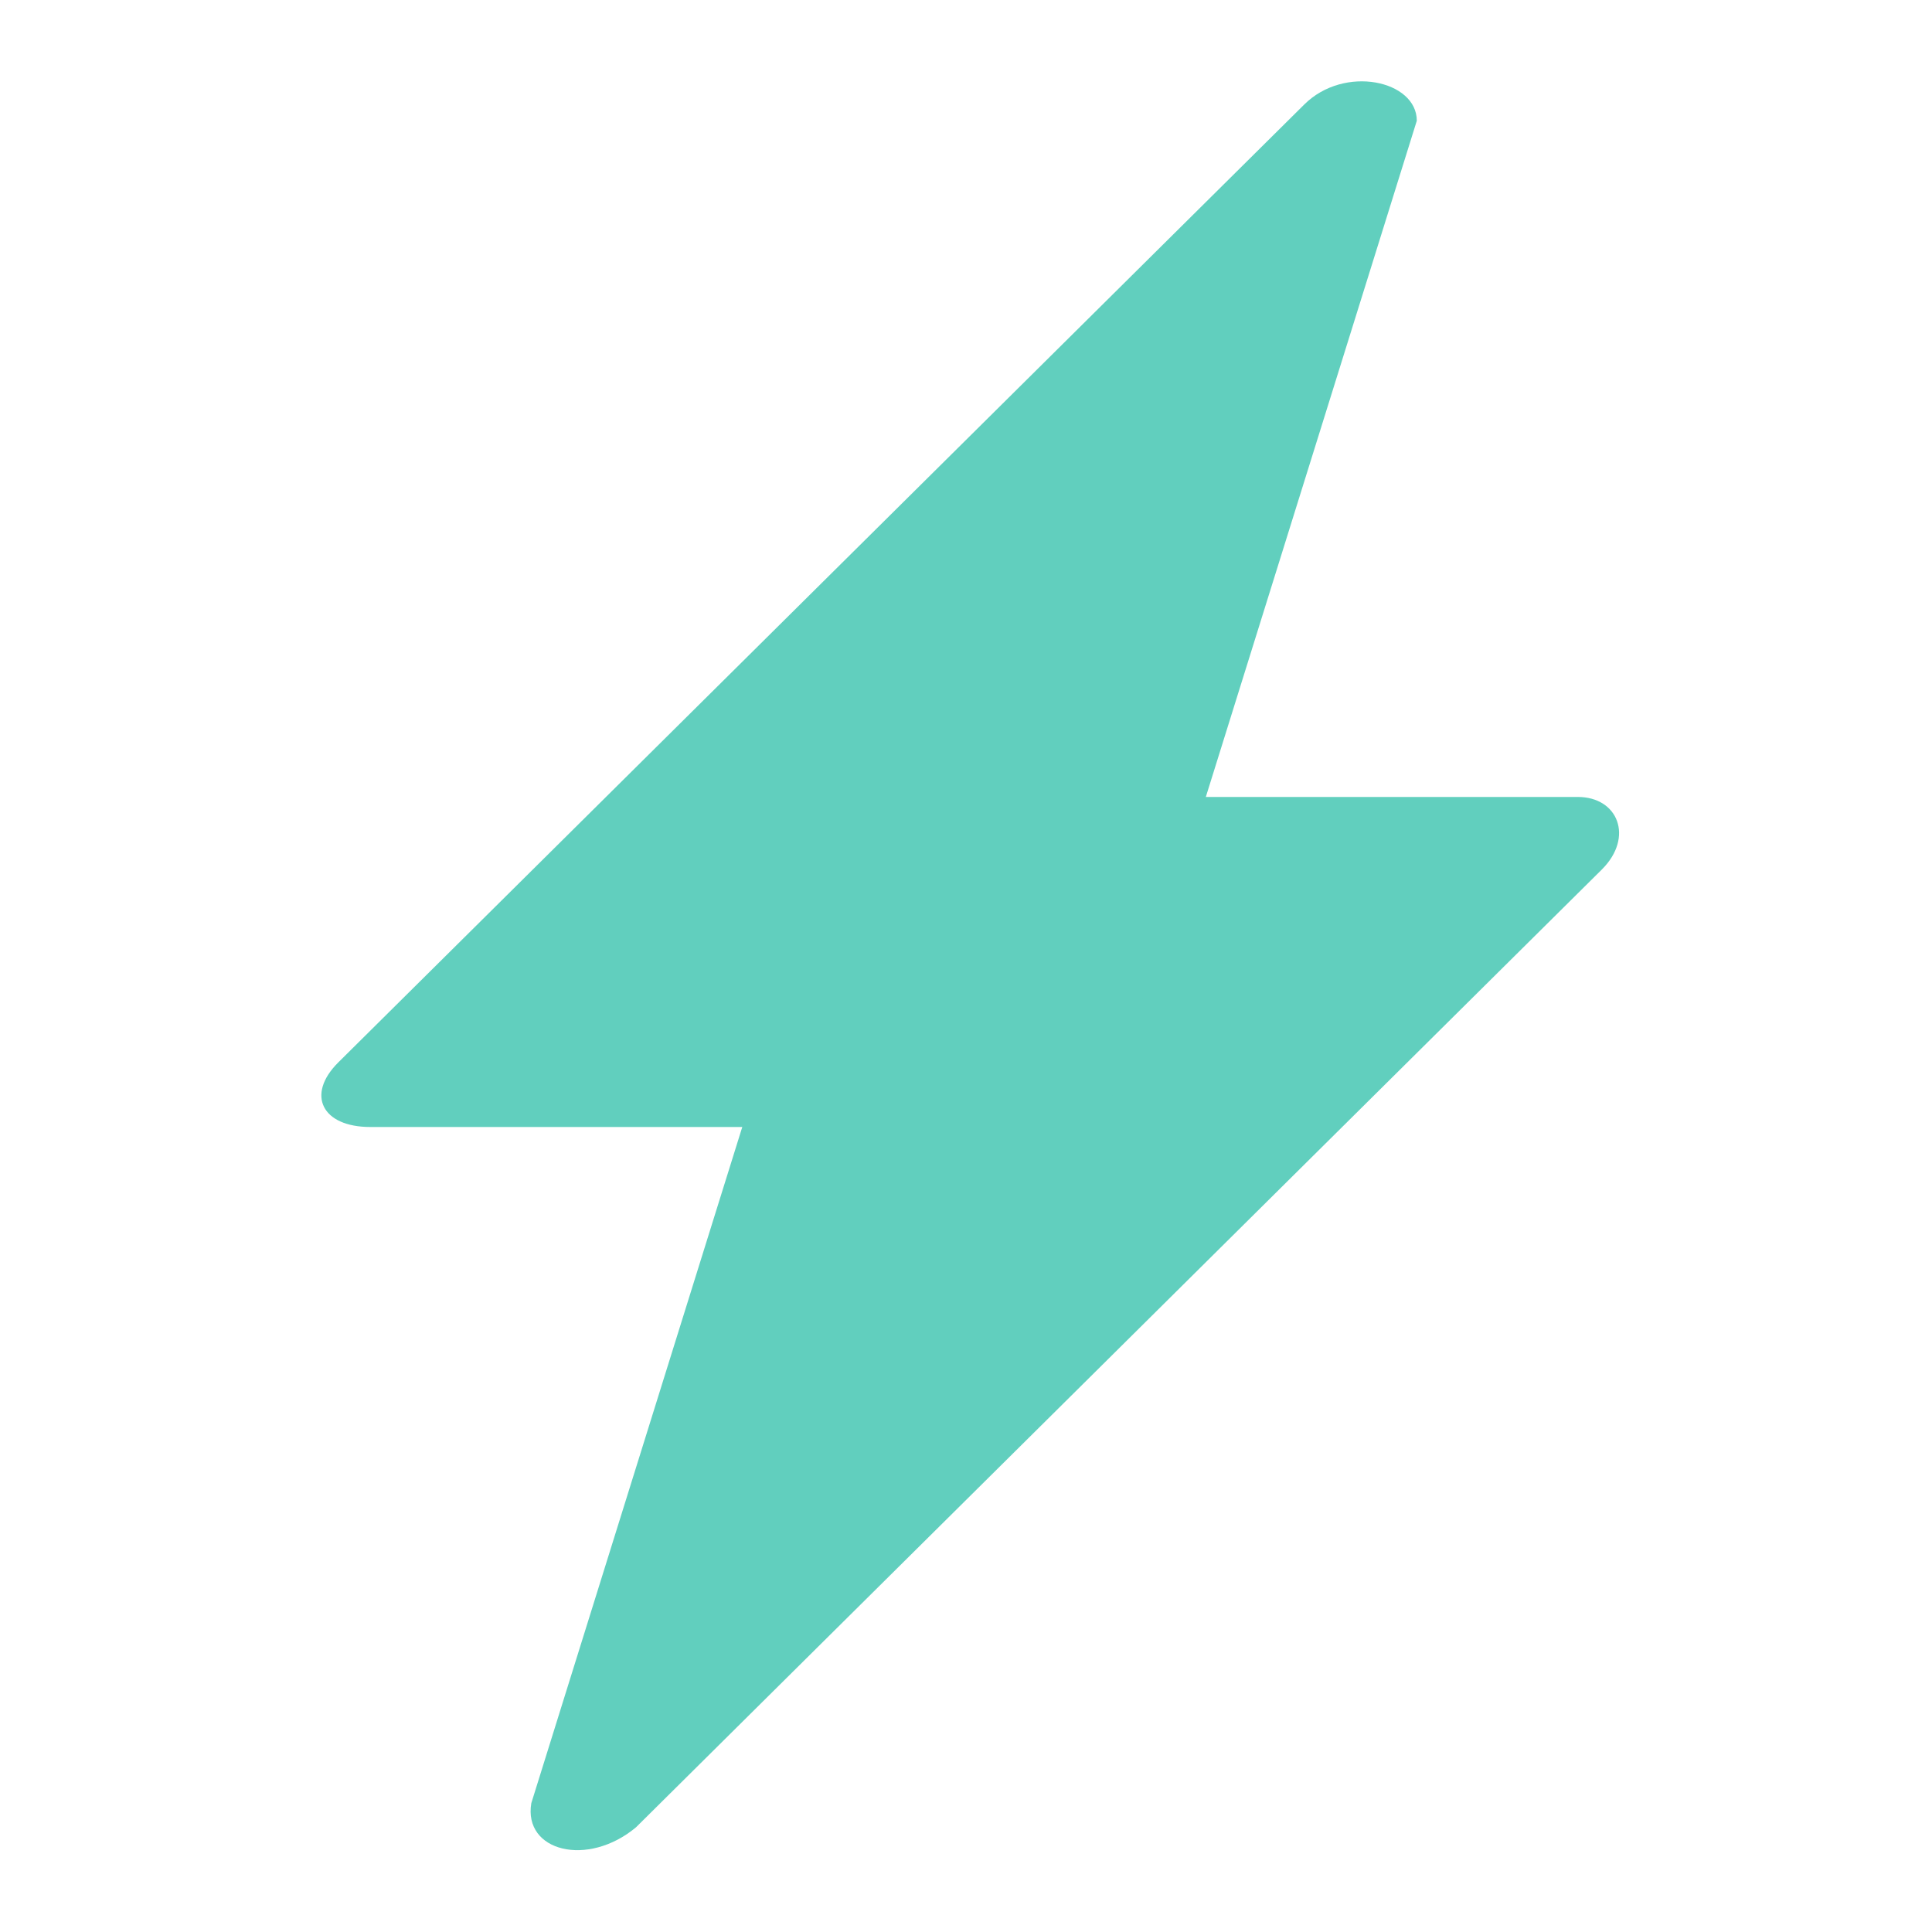 <?xml version="1.0" standalone="no"?><!DOCTYPE svg PUBLIC "-//W3C//DTD SVG 1.1//EN" "http://www.w3.org/Graphics/SVG/1.1/DTD/svg11.dtd"><svg t="1678255084634" class="icon" viewBox="0 0 1024 1024" version="1.1" xmlns="http://www.w3.org/2000/svg" p-id="2739" xmlns:xlink="http://www.w3.org/1999/xlink" width="200" height="200"><path d="M337.067 968.533l512-507.733c17.067-17.067 8.533-38.4-12.8-38.4h-388.267L281.6 955.733c-4.267 25.6 29.867 34.133 55.467 12.8" fill="#61CFBE" p-id="2740"></path><path d="M691.2 55.467l-512 507.733c-17.067 17.067-8.533 34.133 17.067 34.133h388.267l166.4-533.333c0-21.333-38.4-29.867-59.733-8.533" fill="#61CFBE" p-id="2741"></path></svg>